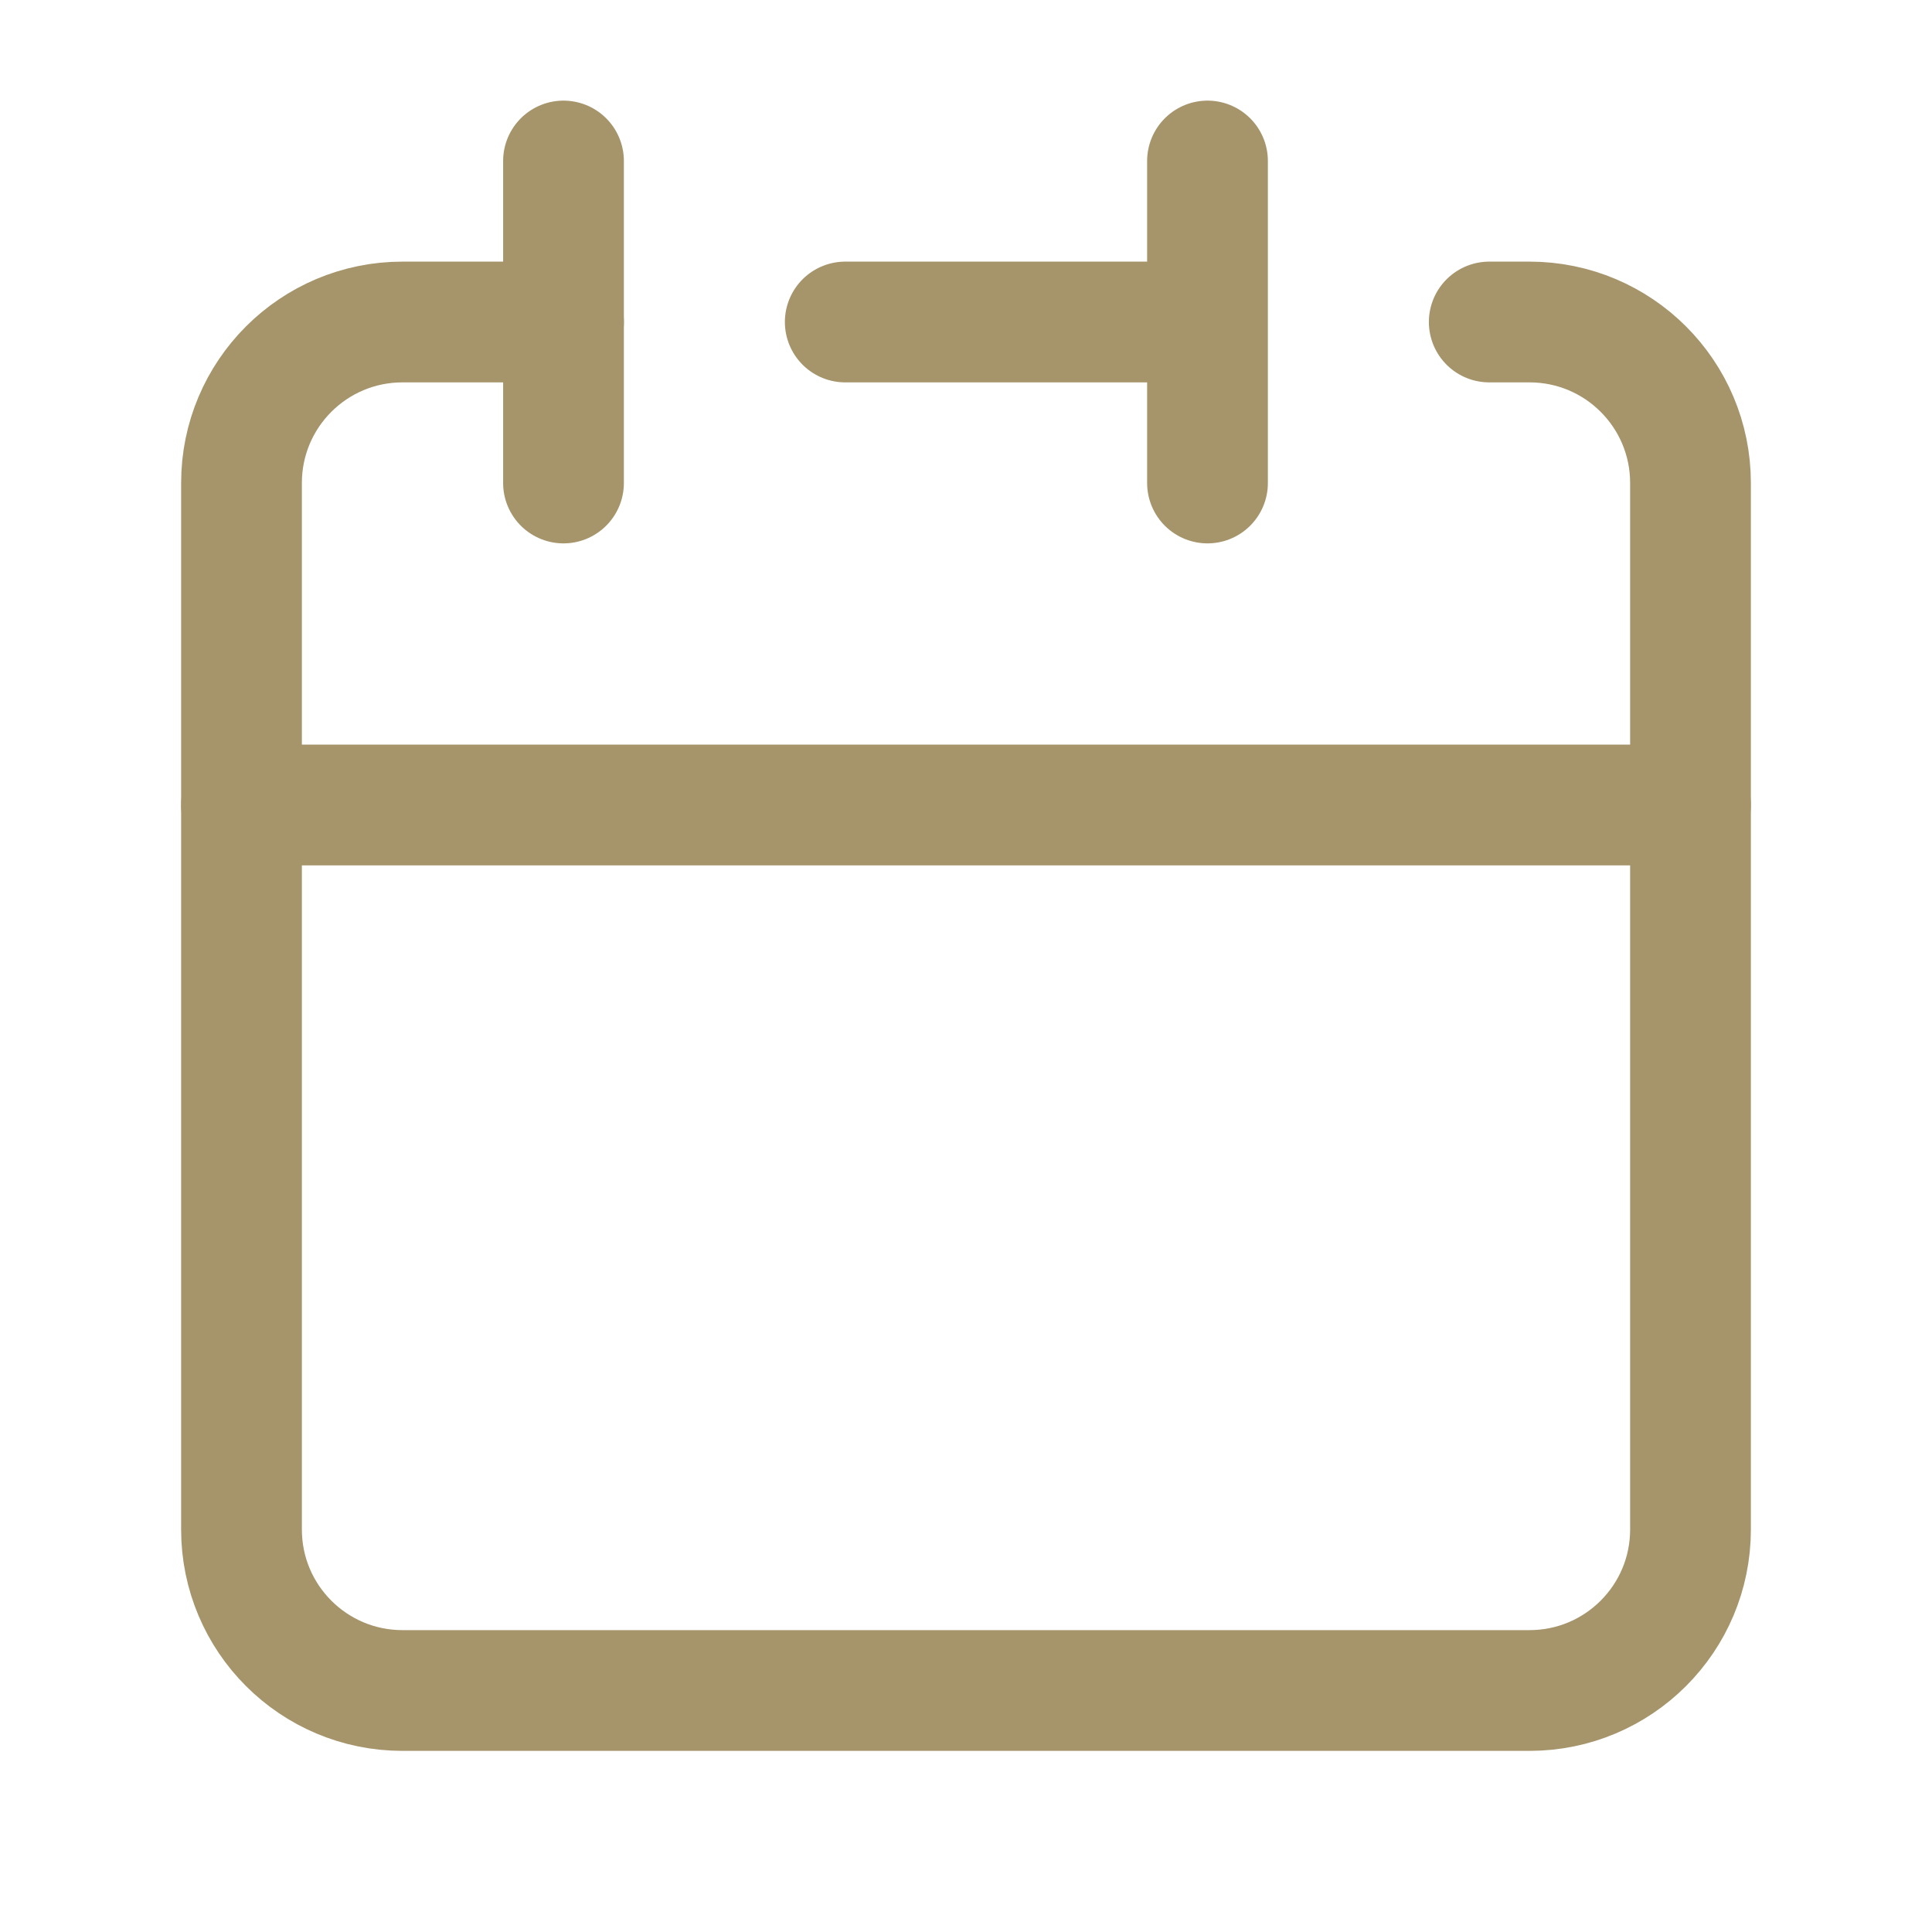 <svg width="24" height="24" stroke-width="1.5" viewBox="0 0 24 24" fill="none" xmlns="http://www.w3.org/2000/svg">
<path d="M15 4V2M15 4V6M15 4H10.5M3 10V19C3 20.105 3.895 21 5 21H19C20.105 21 21 20.105 21 19V10H3Z" stroke="#a6946b" stroke-linecap="round" stroke-linejoin="round"/>
<path d="M3 10V6C3 4.895 3.895 4 5 4H7" stroke="#a6946b" stroke-linecap="round" stroke-linejoin="round"/>
<path d="M7 2V6" stroke="#a6946b" stroke-linecap="round" stroke-linejoin="round"/>
<path d="M21 10V6C21 4.895 20.105 4 19 4H18.5" stroke="#a6946b" stroke-linecap="round" stroke-linejoin="round"/>
</svg>
